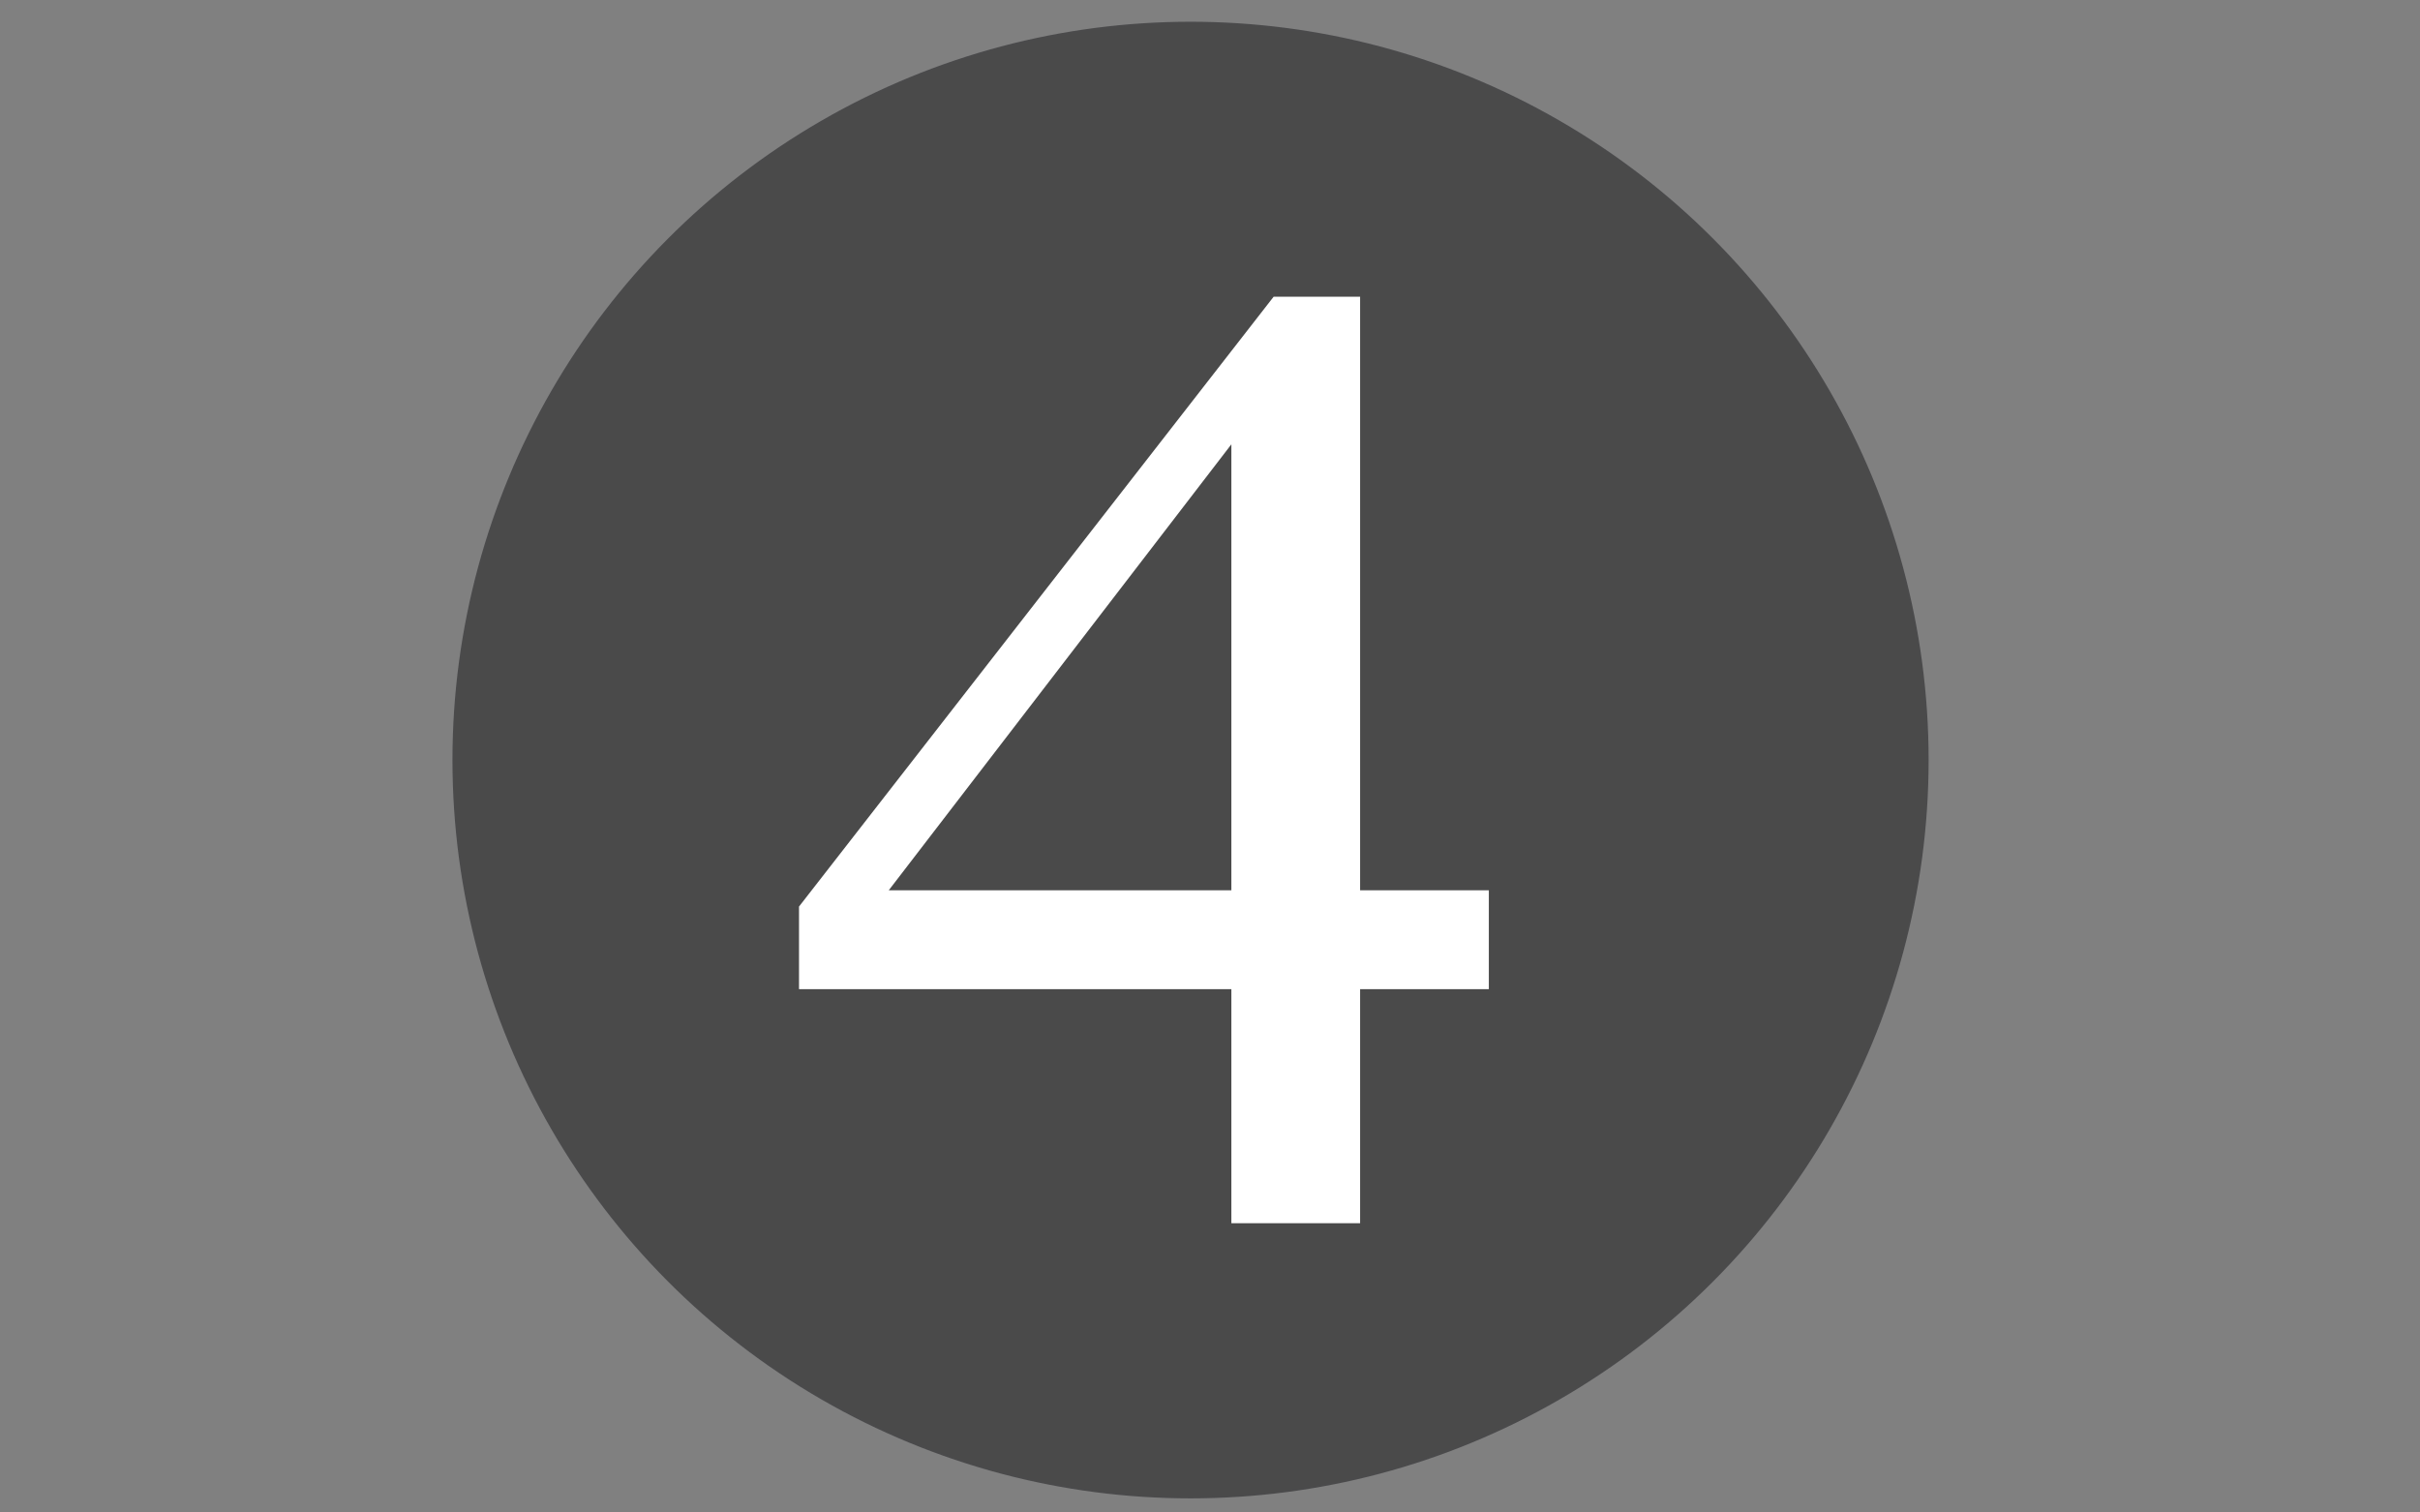 <?xml version="1.0" encoding="UTF-8" standalone="no"?>
<!DOCTYPE svg PUBLIC "-//W3C//DTD SVG 1.1//EN" "http://www.w3.org/Graphics/SVG/1.1/DTD/svg11.dtd">
<svg width="100%" height="100%" viewBox="0 0 1280 800" version="1.1" xmlns="http://www.w3.org/2000/svg" xmlns:xlink="http://www.w3.org/1999/xlink" xml:space="preserve" xmlns:serif="http://www.serif.com/" style="fill-rule:evenodd;clip-rule:evenodd;stroke-linecap:round;stroke-linejoin:round;stroke-miterlimit:1.5;">
    <rect x="0" y="0" width="1280" height="800" fill="#808080" stroke="none"/>
    <g transform="matrix(1.843,0,0,1.936,-539.801,-480.401)">
        <ellipse cx="634.567" cy="455.795" rx="211.558" ry="201.45" style="fill:rgb(74,74,74);stroke:rgb(74,74,75);stroke-width:0.53px;"/>
    </g>
    <g transform="matrix(3.095,0,0,3.095,-1387.27,-891.229)">
        <path d="M658.667,457L584.778,457L584.778,442.889L665.889,338.667L680.667,338.667L680.667,440.111L702.667,440.111L702.667,457L680.667,457L680.667,497L658.667,497L658.667,457ZM600.111,440.111L658.667,440.111L658.667,363.889L600.111,440.111Z" style="fill:white;fill-rule:nonzero;"/>
    </g>
</svg>
